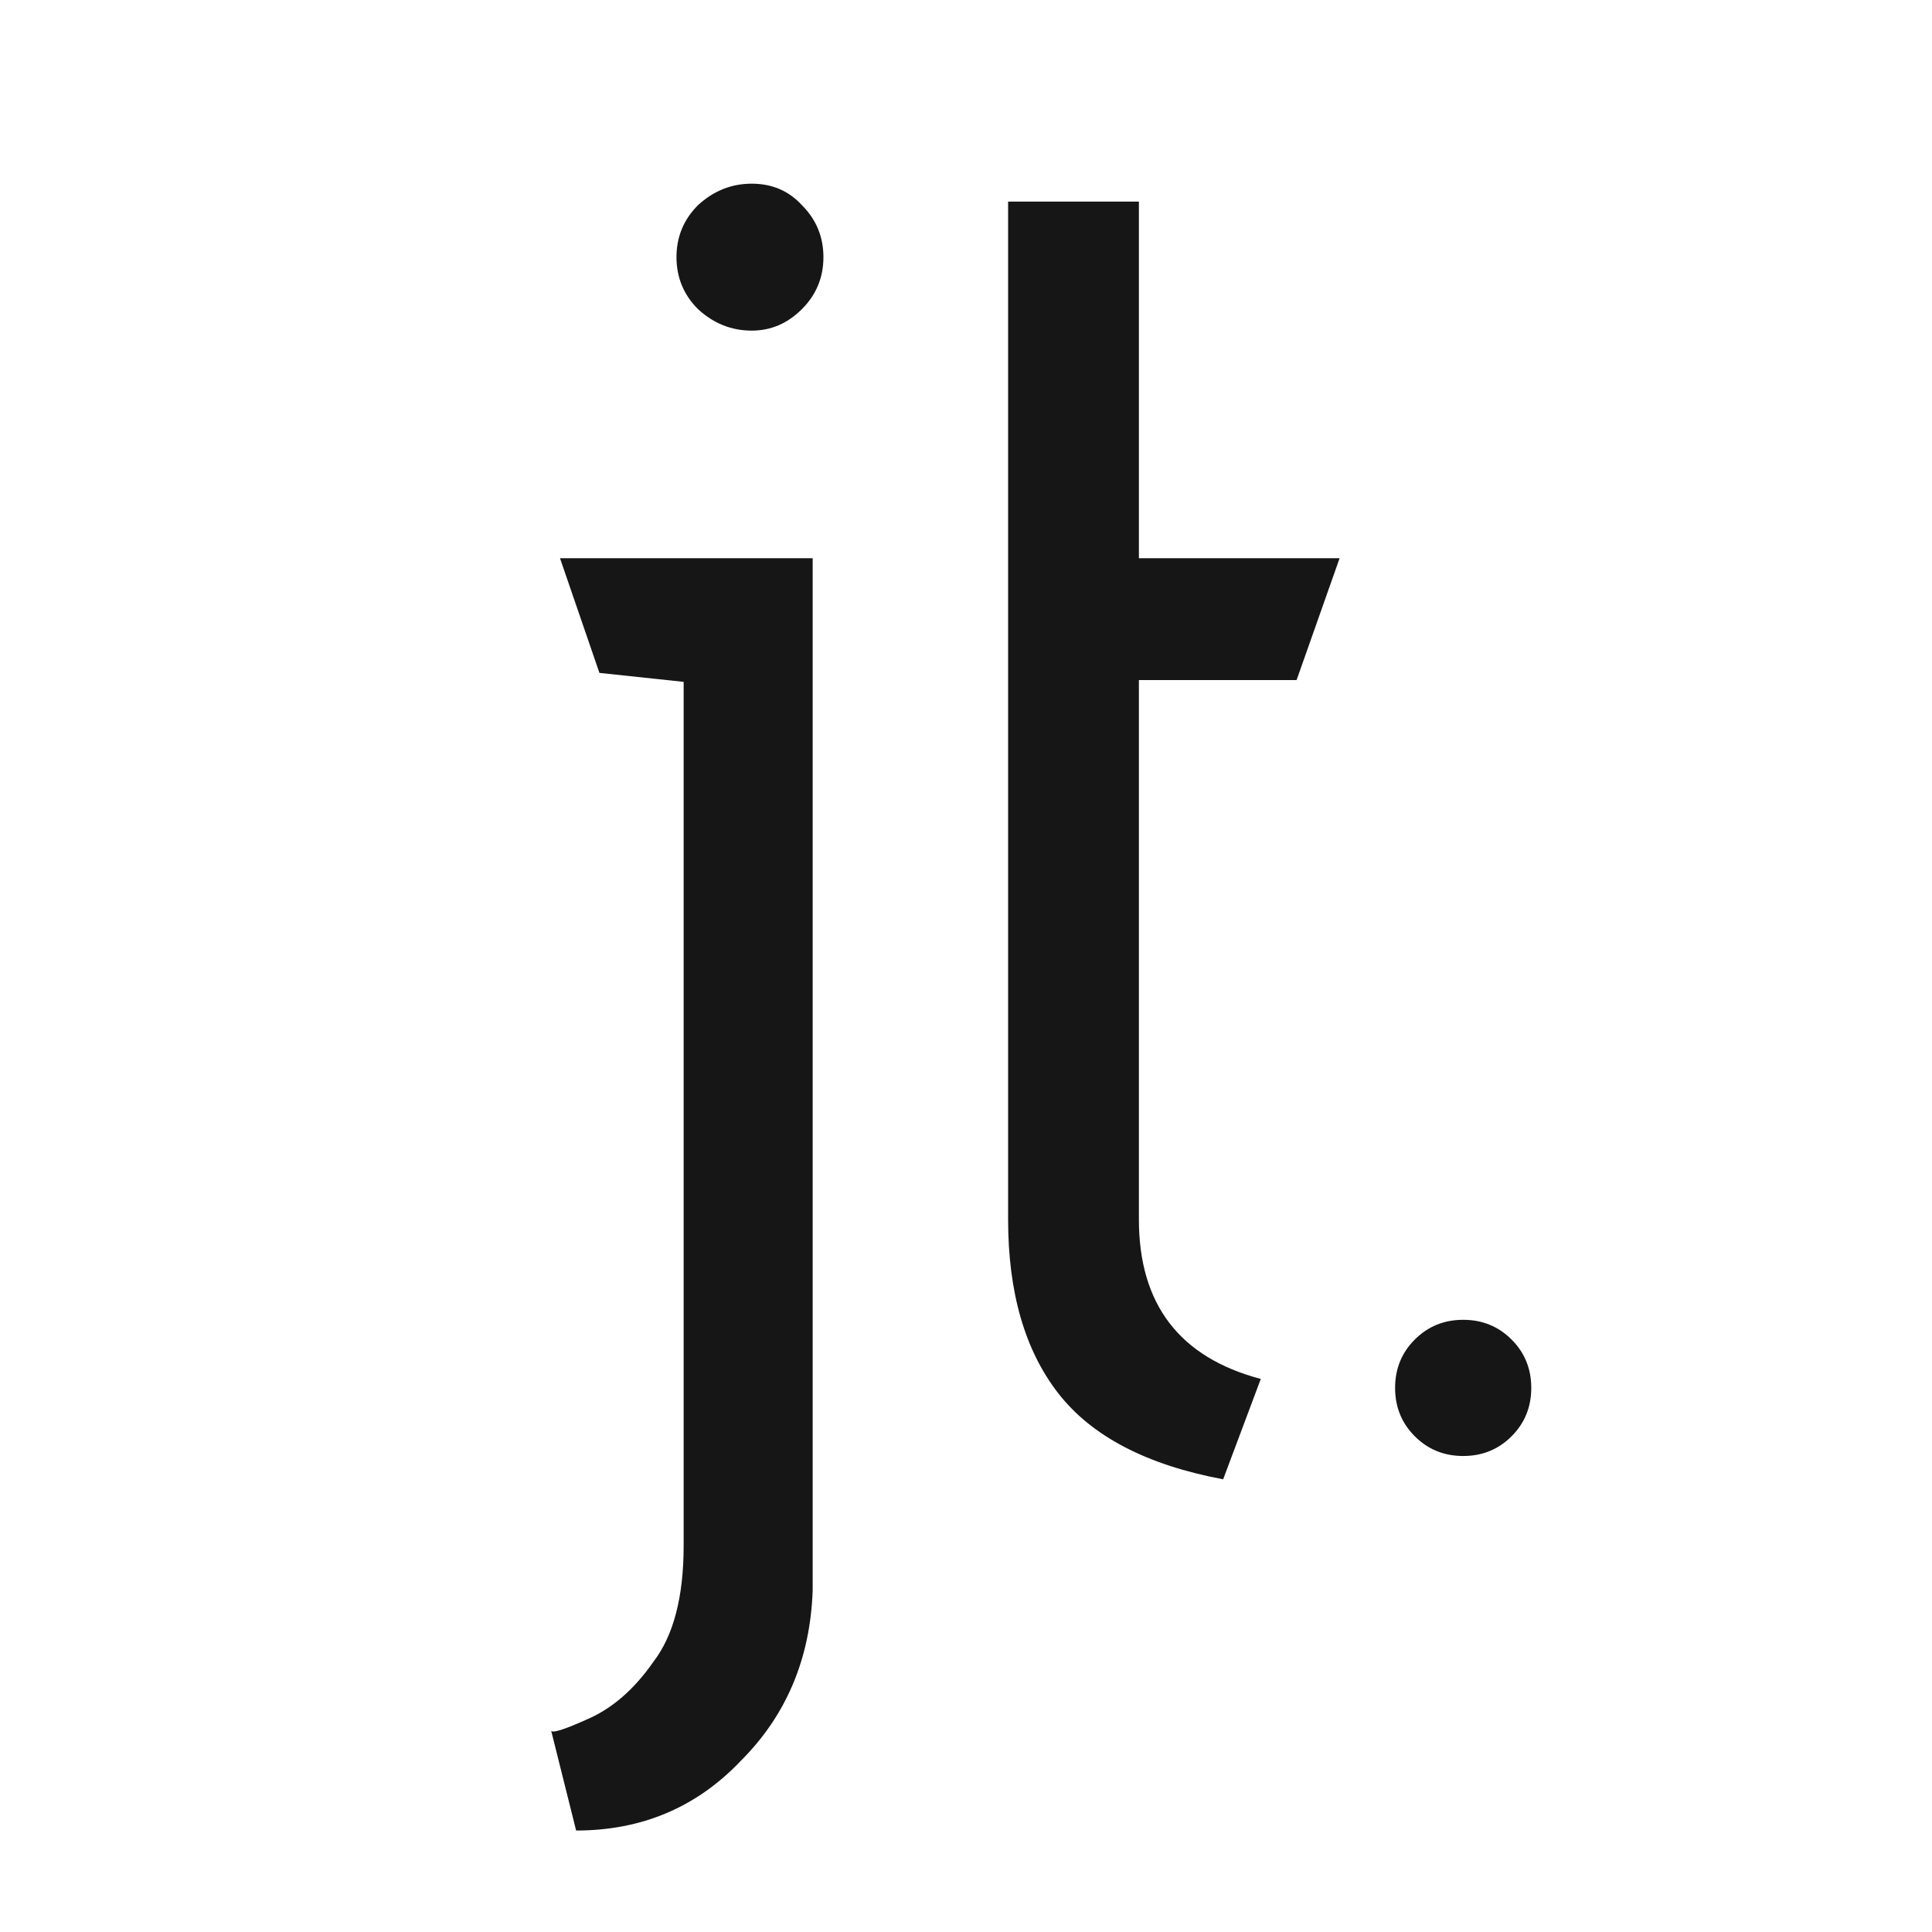 <svg width="69" height="69" viewBox="0 0 69 69" fill="none" xmlns="http://www.w3.org/2000/svg">
<g clip-path="url(#clip0)">
<path d="M26.848 11.808C26.123 11.808 25.483 11.552 24.928 11.04C24.416 10.528 24.16 9.909 24.16 9.184C24.16 8.459 24.416 7.84 24.928 7.328C25.483 6.816 26.123 6.56 26.848 6.56C27.573 6.56 28.171 6.816 28.64 7.328C29.152 7.84 29.408 8.459 29.408 9.184C29.408 9.909 29.152 10.528 28.64 11.04C28.128 11.552 27.531 11.808 26.848 11.808ZM21.408 24.032L20 19.936H29.024V56.8C28.939 59.232 28.085 61.259 26.464 62.88C24.885 64.544 22.923 65.376 20.576 65.376L19.68 61.792C19.68 61.92 20.107 61.792 20.96 61.408C21.856 61.024 22.645 60.341 23.328 59.36C24.053 58.421 24.416 57.035 24.416 55.2V24.352L21.408 24.032ZM43.684 52.832C40.953 52.32 38.99 51.296 37.795 49.76C36.601 48.224 36.004 46.155 36.004 43.552V7.2H40.675V19.936H47.843L46.307 24.288H40.675V43.552C40.675 46.581 42.126 48.48 45.028 49.248L43.684 52.832ZM52.257 52C51.574 52 50.998 51.765 50.529 51.296C50.059 50.827 49.825 50.251 49.825 49.568C49.825 48.885 50.059 48.309 50.529 47.84C50.998 47.371 51.574 47.136 52.257 47.136C52.939 47.136 53.515 47.371 53.984 47.84C54.454 48.309 54.688 48.885 54.688 49.568C54.688 50.251 54.454 50.827 53.984 51.296C53.515 51.765 52.939 52 52.257 52Z" fill="#161616"/>
</g>
<defs>
<clipPath id="clip0">
<rect width="69" height="69" fill="white"/>
</clipPath>
</defs>
</svg>

